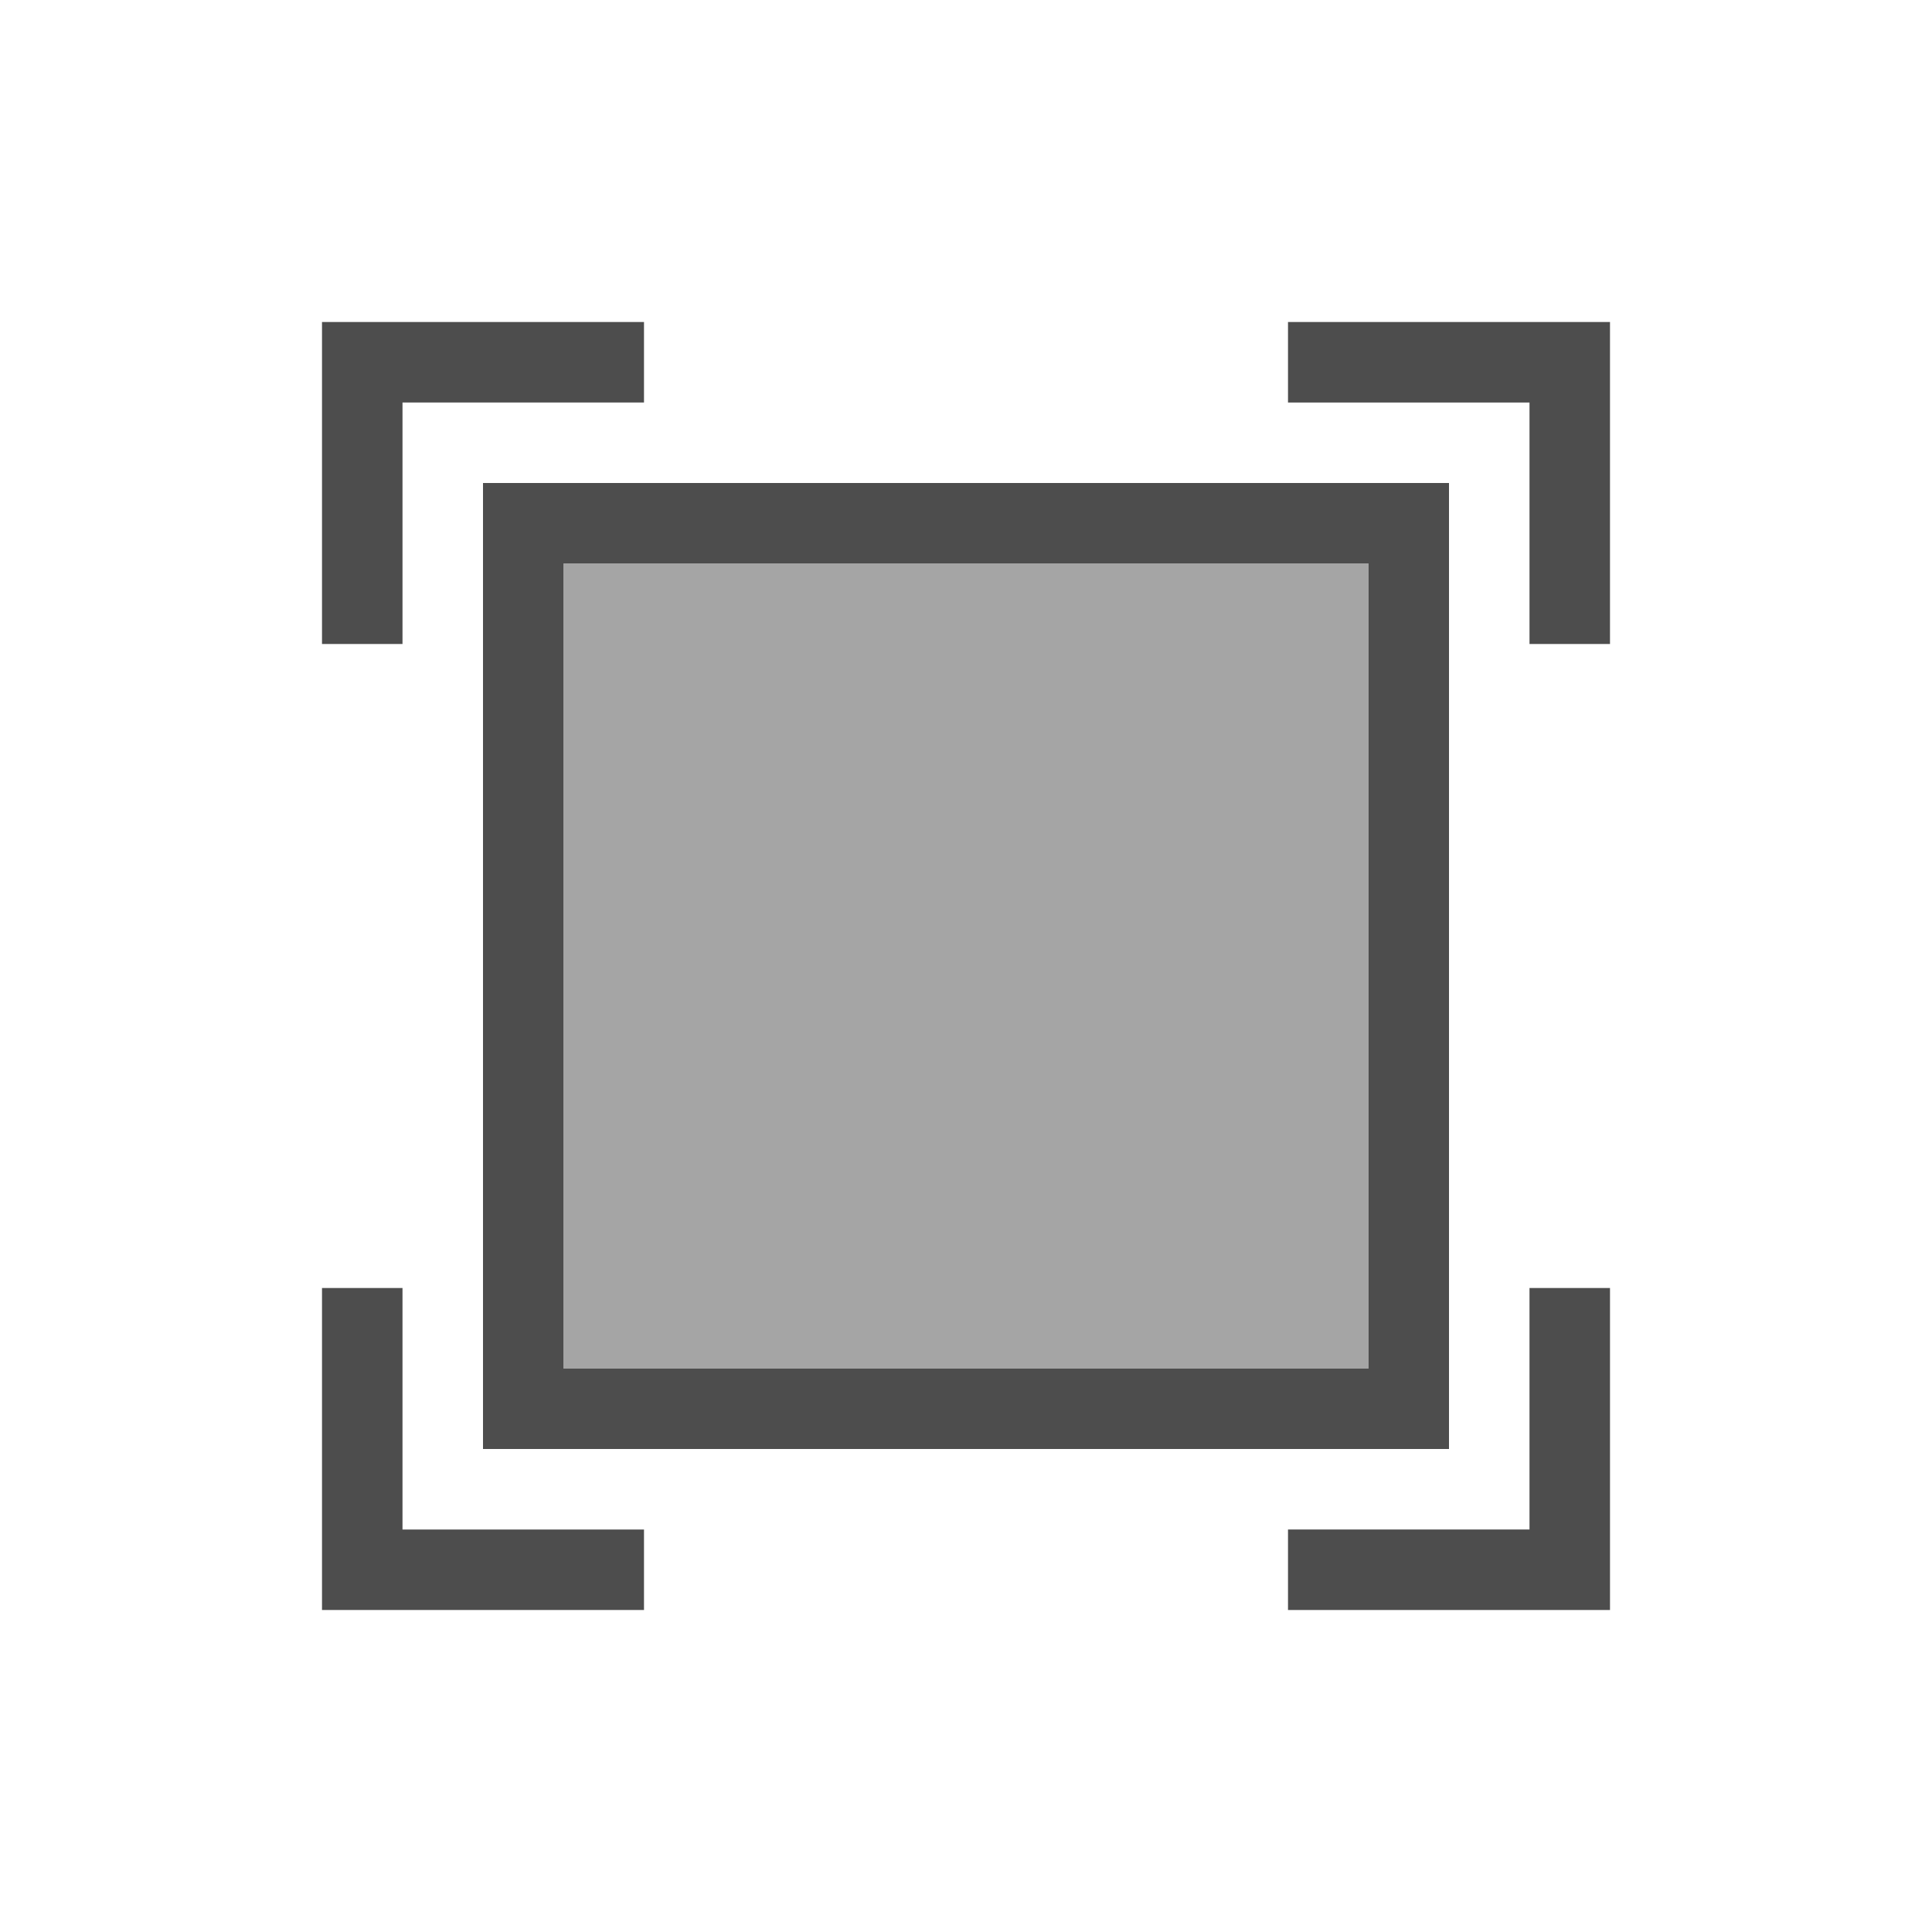 <?xml version="1.0" encoding="UTF-8" standalone="no"?>
<svg
   xmlns:dc="http://purl.org/dc/elements/1.1/"
   xmlns:cc="http://creativecommons.org/ns#"
   xmlns:rdf="http://www.w3.org/1999/02/22-rdf-syntax-ns#"
   xmlns:svg="http://www.w3.org/2000/svg"
   xmlns="http://www.w3.org/2000/svg"
   xmlns:sodipodi="http://sodipodi.sourceforge.net/DTD/sodipodi-0.dtd"
   xmlns:inkscape="http://www.inkscape.org/namespaces/inkscape"
   viewBox="0 0 24 24"
   version="1.1"
   id="svg6"
   sodipodi:docname="zoom-original.svg"
   inkscape:version="0.92.4 (5da689c313, 2019-01-14)">
  <sodipodi:namedview
     pagecolor="#ffffff"
     bordercolor="#666666"
     borderopacity="1"
     objecttolerance="10"
     gridtolerance="10"
     guidetolerance="10"
     inkscape:pageopacity="0"
     inkscape:pageshadow="2"
     inkscape:window-width="1431"
     inkscape:window-height="1314"
     id="namedview8"
     showgrid="true"
     inkscape:zoom="27.812867"
     inkscape:cx="4.4225415"
     inkscape:cy="11.333895"
     inkscape:window-x="2137"
     inkscape:window-y="497"
     inkscape:window-maximized="0"
     inkscape:current-layer="svg6">
    <inkscape:grid
       type="xygrid"
       id="grid865"
       empspacing="6" />
  </sodipodi:namedview>
  <defs
     id="defs3051">
    <style
       type="text/css"
       id="current-color-scheme">
      .ColorScheme-Text {
        color:#4d4d4d;
      }
      </style>
  </defs>
  <path
     style="fill:#4d4d4d;fill-opacity:1;stroke:none"
     d="M 4,4 V 5 8 H 5 V 5 H 8 V 4 H 5 Z"
     id="path863" />
  <path
     style="fill:#4d4d4d;fill-opacity:1;stroke:none"
     d="m 16,4 v 1 h 3 v 3 h 1 V 4 Z"
     id="path861" />
  <path
     style="fill:#4d4d4d;fill-opacity:1;stroke:none;stroke-width:2.4"
     d="M 6 6 L 6 18 L 18 18 L 18 6 L 6 6 z M 7 7 L 17 7 L 17 17 L 7 17 L 7 7 z "
     id="path859" />
  <path
     style="fill:#4d4d4d;fill-opacity:1;stroke:none"
     d="m 4,16 v 4 H 5 8 V 19 H 5 v -3 z"
     id="path843" />
  <path
     style="fill:#4d4d4d;fill-opacity:1;stroke:none"
     d="m 19,16 v 3 h -3 v 1 h 4 v -1 -3 z"
     id="path4" />
  <rect
     style="fill:#4d4d4d;fill-opacity:0.502;stroke:none;stroke-opacity:1"
     id="rect818"
     width="10"
     height="10"
     x="7"
     y="7" />
</svg>
